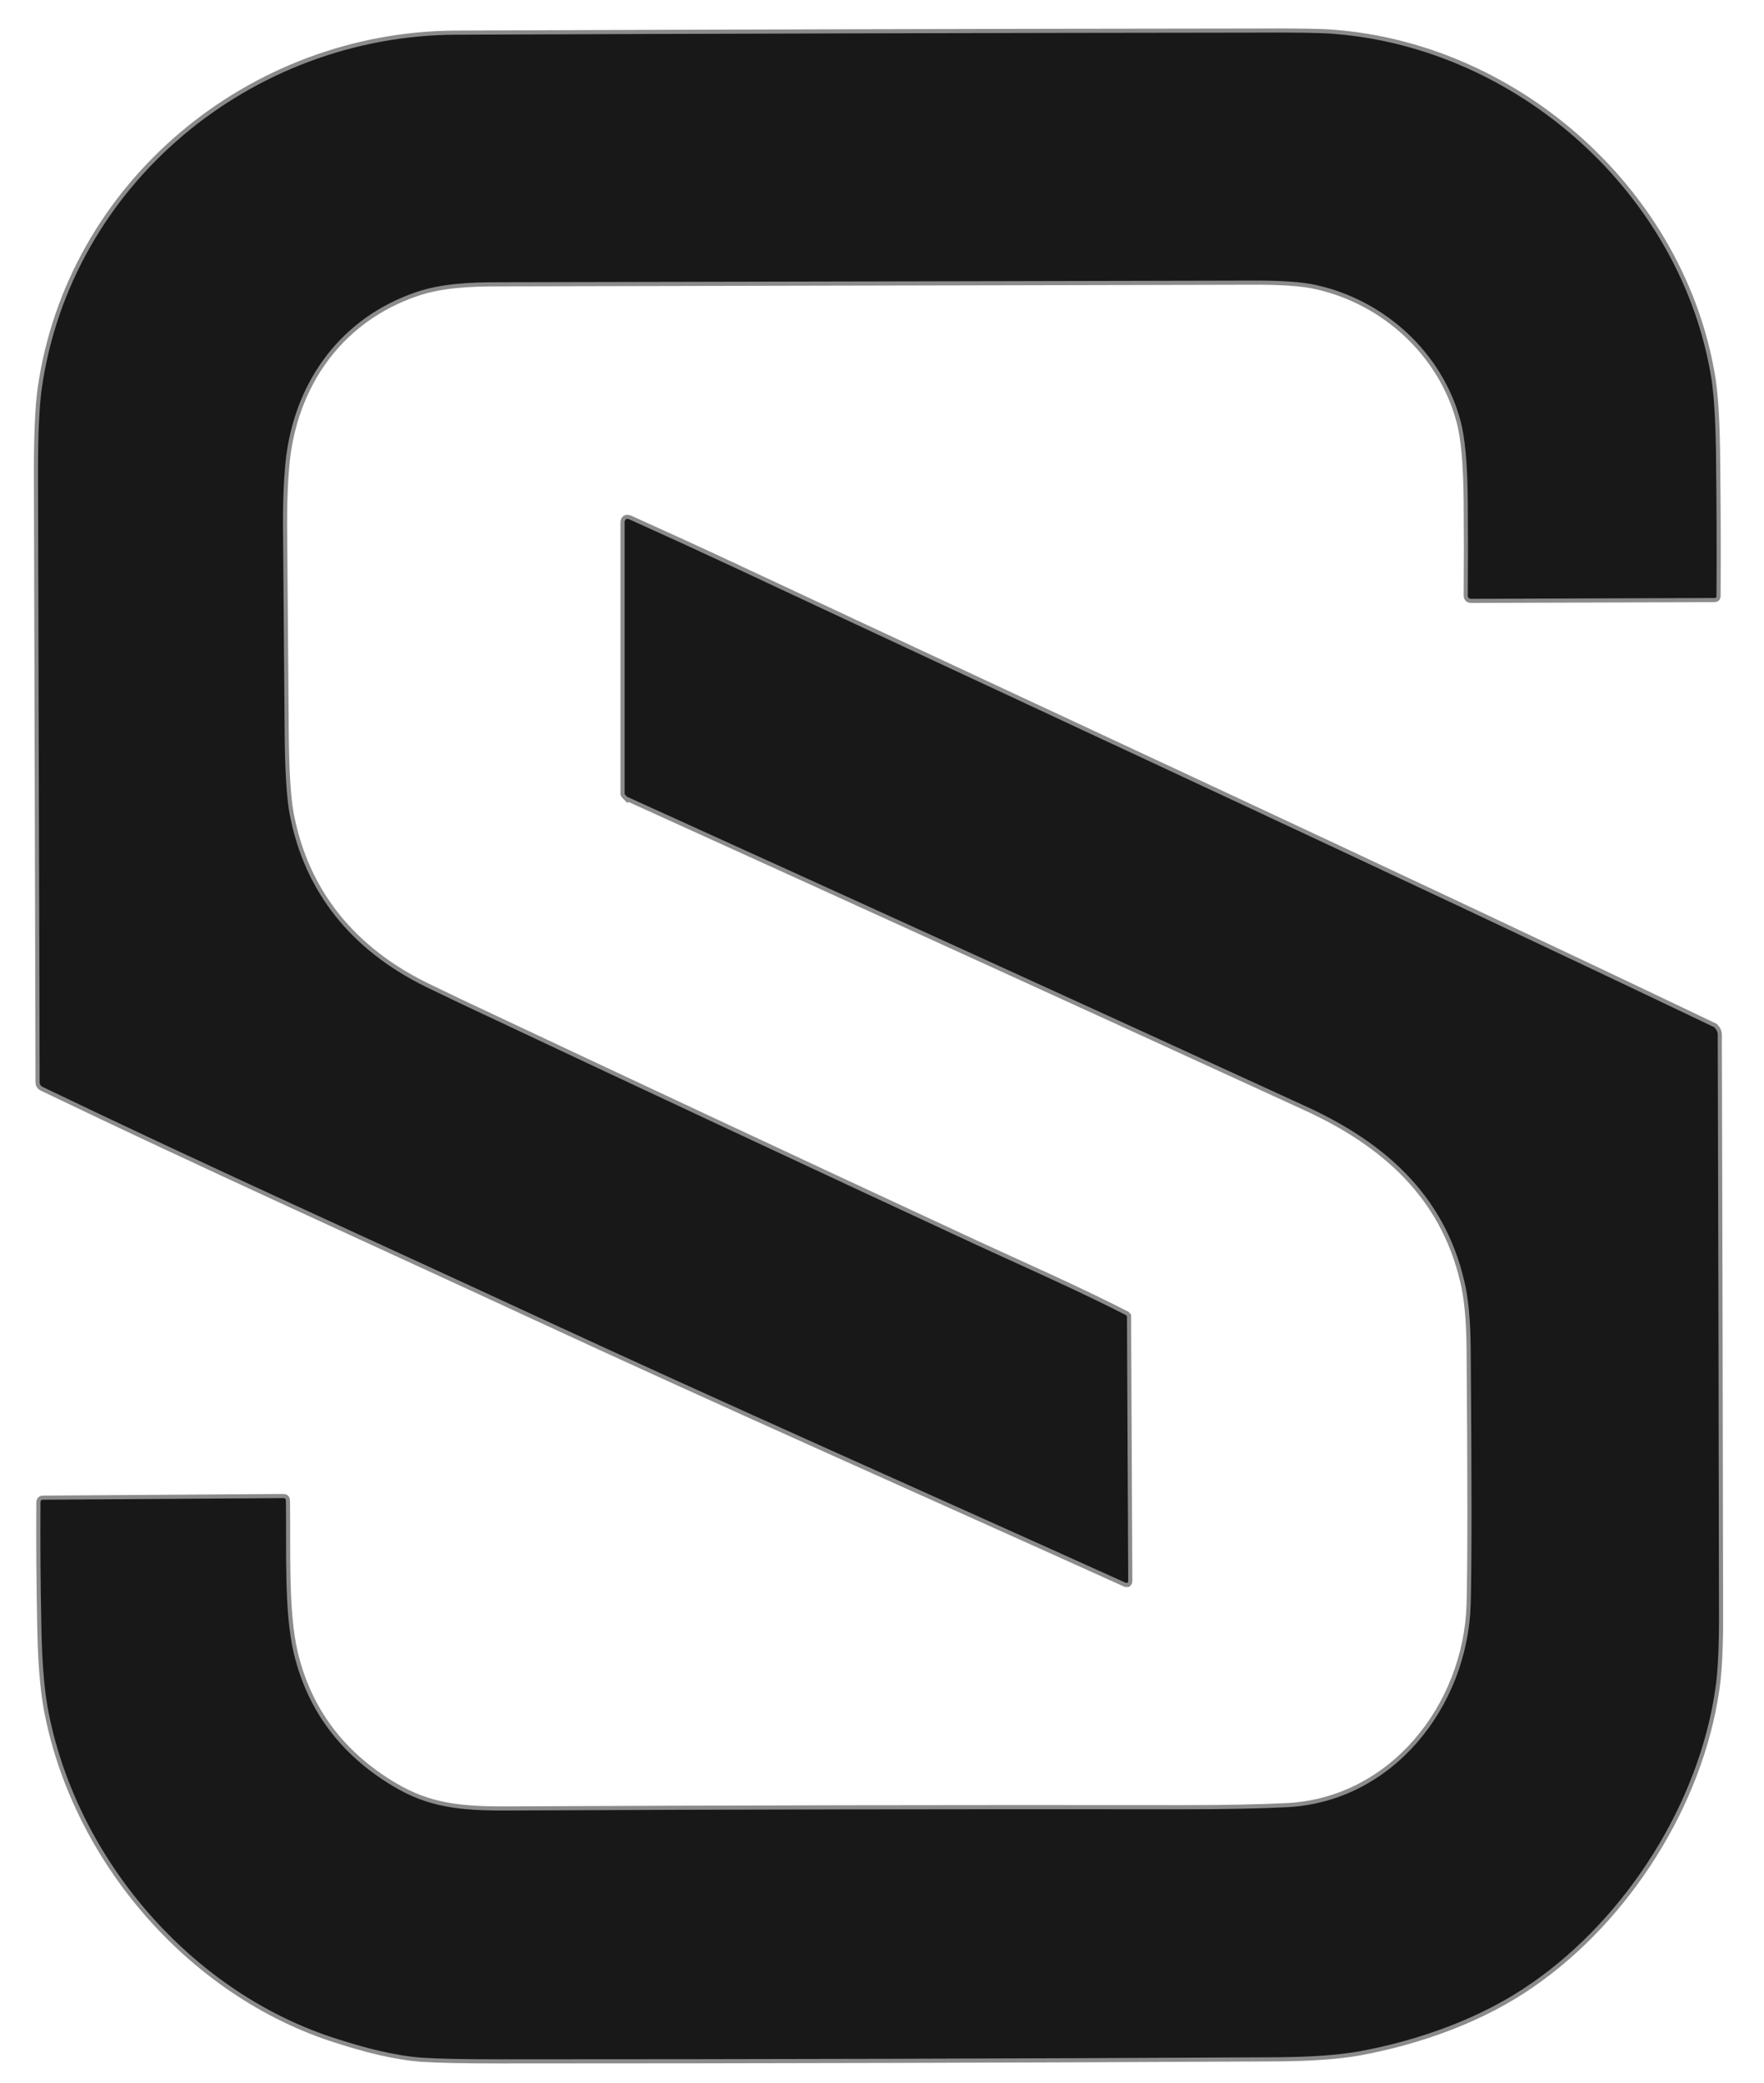 <svg version="1.2" xmlns="http://www.w3.org/2000/svg" viewBox="0 0 427 504" width="427" height="504">
	<title>SS</title>
	<style>
		.s0 { fill: none;stroke: #8b8b8b;stroke-width: 2 } 
		.s1 { fill: #181818 } 
	</style>
	<g id="Layer">
		<path id="Layer" fill-rule="evenodd" class="s0" d="m10.3 263c39.1 18.8 78.7 36.6 118.2 54.9 47.7 22.1 96 43.4 144 65.1q0.1 0.1 0.2 0 0.1 0 0.2 0 0.1-0.1 0.1-0.1 0.1-0.1 0.1-0.2l-0.3-64q0-0.1 0-0.2 0 0-0.1-0.1 0-0.1-0.1-0.1 0-0.1-0.1-0.1c-11.9-6.1-26.7-12.6-36.2-17q-62.7-29.1-125.3-58.6-4-1.9-8.1-3.9c-17.6-8.7-29.2-22.6-32.8-41.8q-1.1-5.9-1.2-19.9-0.2-25.2-0.4-50.3 0-9.8 0.8-16.5c2.5-18.6 13.6-33.4 31.4-39.5 6.1-2.1 13.2-2.4 19.8-2.4q90.9-0.2 181.7-0.4 11.4-0.1 16.5 1.1c16.6 3.7 30.4 16.4 34.8 32.7q1.7 6.1 1.8 19.8 0.1 11.4 0 22.7 0 0.1 0.1 0.3 0 0.1 0.1 0.2 0.1 0.1 0.2 0.1 0.2 0.1 0.3 0.1l59.1-0.2q0.4 0 0.4-0.5 0.1-16.2-0.1-32.4-0.1-13.3-1.1-20c-7.1-44.7-46.7-80.1-91.4-83.6q-4.2-0.4-20-0.3-96.3 0.1-192.5 0.5c-49.6 0.2-93.3 36.3-100.3 85.7q-0.9 6.6-0.9 20 0.2 74 0.4 147.9 0 0.2 0.1 0.3 0 0.2 0.1 0.3 0.1 0.1 0.2 0.2 0.1 0.1 0.3 0.2z"/>
		<path id="Layer" fill-rule="evenodd" class="s0" d="m151.8 192.8c54.9 24.9 109.8 49.9 164.5 75 18.9 8.7 33.2 21.3 38.1 42q1.5 5.9 1.6 16.5 0.4 47.6 0 62c-0.8 24.7-18.8 47.7-44.5 49q-10.1 0.5-25.4 0.5-82.1-0.1-164.1 0.3c-10.8 0-18.3-0.8-26.7-5.8q-19.2-11.4-24.2-32.3c-2.4-10.3-1.7-24.9-1.9-36.9q0-0.6-0.6-0.6l-58.3 0.4q-0.4 0-0.5 0.5-0.1 14.7 0.2 29.6 0.2 12.5 1.5 20c6.6 36.4 34.7 69.4 70.5 80.5 6.6 2.1 13.5 3.9 20 4.4q6 0.4 19 0.4 94.2 0 188.4-0.5 12.1-0.1 19.5-1.4c14.7-2.7 29.9-8.1 42.1-16.7 22.7-15.8 40.2-43.3 44.2-70.9q1-6.5 0.9-19.9-0.1-69.2-0.3-138.5 0-0.4-0.1-0.7-0.1-0.3-0.3-0.6-0.2-0.2-0.4-0.5-0.3-0.2-0.6-0.3c-78.7-37.6-157.9-74.1-236.9-111.1q-12.2-5.7-25.1-11.5-1.2-0.5-1.2 0.8v65.3q0 0.2 0 0.3 0.1 0.2 0.2 0.3 0.1 0.1 0.2 0.2 0.1 0.1 0.2 0.2z"/>
	</g>
	<path id="Layer" class="s1" d="m128.5 317.9c-39.5-18.3-79.1-36.1-118.2-54.9q-0.2-0.1-0.3-0.2-0.1-0.1-0.2-0.2-0.1-0.1-0.1-0.3-0.1-0.1-0.1-0.3-0.2-73.9-0.4-147.9 0-13.4 0.9-20c7-49.4 50.7-85.5 100.3-85.7q96.2-0.4 192.5-0.5 15.8-0.1 20 0.3c44.7 3.5 84.3 38.9 91.4 83.6q1 6.7 1.1 20 0.2 16.2 0.1 32.4 0 0.5-0.4 0.5l-59.1 0.2q-0.1 0-0.3-0.1-0.1 0-0.2-0.1-0.1-0.1-0.1-0.2-0.1-0.2-0.1-0.3 0.1-11.3 0-22.7-0.1-13.7-1.8-19.8c-4.4-16.3-18.2-29-34.8-32.7q-5.1-1.2-16.5-1.1-90.8 0.2-181.7 0.4c-6.6 0-13.7 0.3-19.8 2.4-17.8 6.1-28.9 20.9-31.4 39.5q-0.8 6.7-0.8 16.5 0.2 25.1 0.4 50.3 0.1 14 1.2 19.9c3.6 19.2 15.2 33.1 32.8 41.8q4.1 2 8.1 3.9 62.6 29.5 125.3 58.6c9.5 4.4 24.3 10.9 36.2 17q0.1 0 0.1 0.1 0.1 0 0.1 0.1 0.1 0.1 0.1 0.1 0 0.1 0 0.2l0.3 64q0 0.1-0.1 0.2 0 0-0.1 0.1-0.1 0-0.2 0-0.1 0.1-0.2 0c-48-21.7-96.3-43-144-65.1z"/>
	<path id="Layer" class="s1" d="m316.3 267.8c-54.7-25.1-109.6-50.1-164.5-75q-0.1-0.1-0.2-0.2-0.1-0.1-0.2-0.2-0.1-0.1-0.2-0.3 0-0.1 0-0.3v-65.3q0-1.3 1.2-0.8 12.9 5.8 25.1 11.5c79 37 158.2 73.5 236.9 111.1q0.3 0.1 0.6 0.3 0.2 0.3 0.4 0.5 0.2 0.3 0.3 0.6 0.1 0.3 0.1 0.7 0.2 69.3 0.3 138.5 0.1 13.4-0.9 19.9c-4 27.6-21.5 55.1-44.2 70.9-12.2 8.6-27.4 14-42.1 16.7q-7.4 1.3-19.5 1.4-94.2 0.5-188.4 0.5-13 0-19-0.4c-6.5-0.5-13.4-2.3-20-4.4-35.8-11.1-63.9-44.1-70.5-80.5q-1.3-7.5-1.5-20-0.3-14.9-0.2-29.6 0.1-0.5 0.5-0.5l58.3-0.4q0.6 0 0.6 0.6c0.2 12-0.5 26.6 1.9 36.9q5 20.9 24.2 32.3c8.4 5 15.9 5.8 26.7 5.8q82-0.4 164.1-0.3 15.3 0 25.4-0.5c25.7-1.3 43.7-24.3 44.5-49q0.4-14.4 0-62-0.1-10.6-1.6-16.5c-4.9-20.7-19.2-33.3-38.1-42z"/>
</svg>